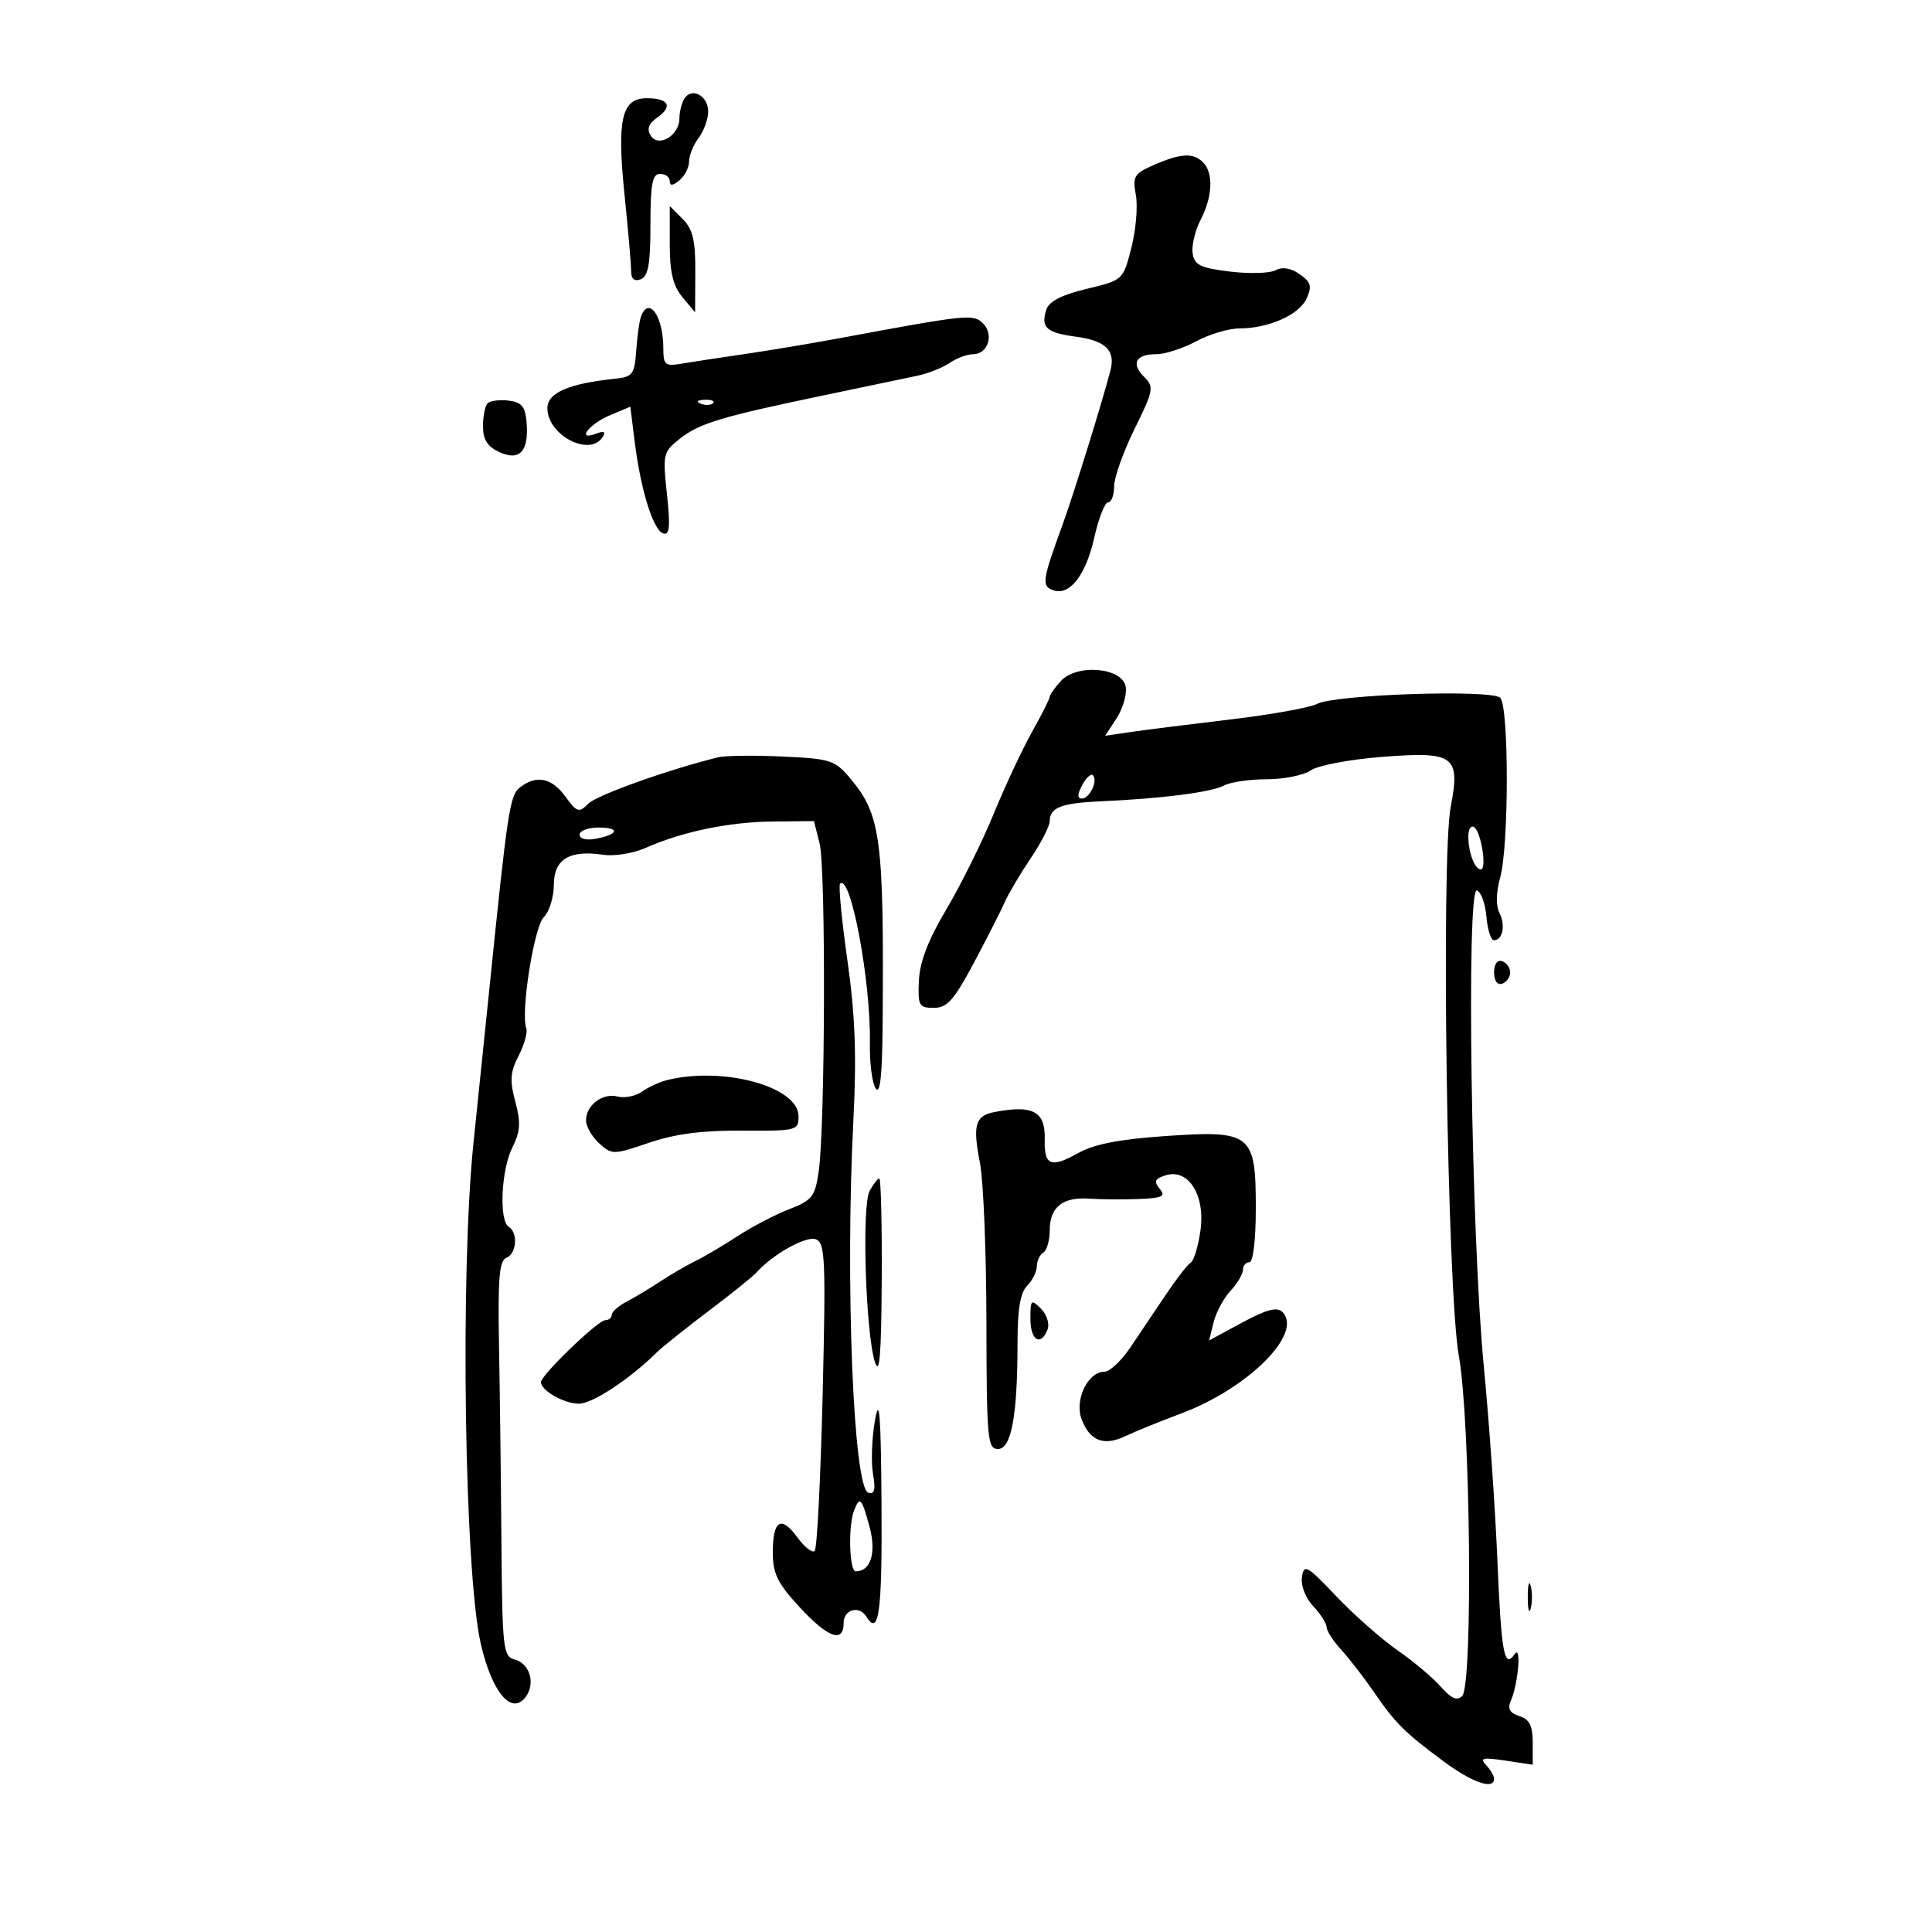 <svg xmlns="http://www.w3.org/2000/svg" width="300" height="300" viewBox="0 0 300 300" version="1.1">
	<path d="M 106.282 15.294 C 105.852 15.957, 105.500 17.348, 105.500 18.385 C 105.500 21.038, 102.243 22.981, 101.038 21.048 C 100.403 20.031, 100.716 19.186, 102.083 18.229 C 104.525 16.519, 103.828 15.250, 100.446 15.250 C 96.524 15.250, 95.772 18.497, 96.976 30.234 C 97.539 35.722, 98 41.050, 98 42.075 C 98 43.319, 98.498 43.746, 99.500 43.362 C 100.658 42.917, 101 40.987, 101 34.893 C 101 28.544, 101.293 27, 102.500 27 C 103.325 27, 104 27.505, 104 28.122 C 104 28.898, 104.464 28.860, 105.500 28 C 106.325 27.315, 107 25.996, 107 25.069 C 107 24.141, 107.661 22.509, 108.468 21.441 C 109.276 20.374, 109.951 18.536, 109.968 17.357 C 110.005 14.910, 107.456 13.483, 106.282 15.294 M 179.147 25.626 C 176.110 26.952, 175.849 27.392, 176.377 30.295 C 176.697 32.058, 176.381 35.750, 175.674 38.500 C 174.390 43.497, 174.386 43.501, 168.728 44.857 C 164.819 45.795, 162.882 46.798, 162.469 48.099 C 161.590 50.866, 162.479 51.667, 167.120 52.289 C 171.681 52.901, 173.234 54.423, 172.436 57.500 C 171.169 62.384, 166.649 76.946, 164.985 81.500 C 161.851 90.082, 161.720 90.955, 163.468 91.626 C 166.043 92.614, 168.593 89.395, 169.916 83.486 C 170.591 80.469, 171.561 78, 172.072 78 C 172.582 78, 173 76.884, 173 75.519 C 173 74.154, 174.425 70.148, 176.167 66.615 C 179.131 60.605, 179.227 60.084, 177.658 58.515 C 175.575 56.433, 176.352 55, 179.563 55 C 180.907 55, 183.686 54.100, 185.739 53 C 187.791 51.900, 190.795 51, 192.414 51 C 196.975 51, 201.728 48.893, 202.882 46.361 C 203.750 44.455, 203.567 43.810, 201.810 42.579 C 200.431 41.614, 199.123 41.399, 198.065 41.965 C 197.171 42.444, 193.978 42.535, 190.970 42.168 C 186.360 41.605, 185.451 41.157, 185.189 39.318 C 185.018 38.117, 185.581 35.777, 186.439 34.117 C 188.303 30.514, 188.451 26.851, 186.800 25.200 C 185.279 23.679, 183.365 23.786, 179.147 25.626 M 104 37.889 C 104 42.278, 104.501 44.380, 105.967 46.139 L 107.933 48.500 107.967 42.250 C 107.993 37.304, 107.583 35.583, 106 34 L 104 32 104 37.889 M 99.504 49.250 C 99.265 49.938, 98.942 52.300, 98.785 54.500 C 98.526 58.133, 98.225 58.529, 95.500 58.811 C 88.308 59.555, 85 60.996, 85 63.384 C 85 67.602, 91.629 71.027, 93.605 67.830 C 94.098 67.032, 93.772 66.873, 92.580 67.331 C 89.418 68.544, 91.431 65.859, 94.720 64.476 L 97.875 63.149 98.560 68.632 C 99.493 76.100, 101.424 82.308, 102.975 82.825 C 103.980 83.160, 104.108 81.836, 103.564 76.751 C 102.895 70.504, 102.973 70.166, 105.564 68.128 C 108.636 65.712, 111.866 64.739, 128 61.369 C 134.325 60.048, 140.850 58.681, 142.500 58.332 C 144.150 57.982, 146.388 57.090, 147.473 56.348 C 148.557 55.607, 150.197 55, 151.116 55 C 153.407 55, 154.387 51.959, 152.654 50.226 C 151.152 48.724, 150.244 48.817, 130.500 52.491 C 126.100 53.310, 119.350 54.437, 115.500 54.996 C 111.650 55.556, 107.263 56.224, 105.750 56.482 C 103.276 56.903, 103 56.660, 103 54.057 C 103 49.038, 100.682 45.852, 99.504 49.250 M 75.713 62.621 C 75.321 63.013, 75 64.618, 75 66.188 C 75 68.284, 75.684 69.354, 77.572 70.215 C 80.729 71.653, 82.155 70.048, 81.761 65.500 C 81.554 63.117, 80.978 62.439, 78.963 62.204 C 77.567 62.041, 76.104 62.229, 75.713 62.621 M 108.813 62.683 C 109.534 62.972, 110.397 62.936, 110.729 62.604 C 111.061 62.272, 110.471 62.036, 109.417 62.079 C 108.252 62.127, 108.015 62.364, 108.813 62.683 M 164.698 105.781 C 163.764 106.813, 163 107.903, 163 108.203 C 163 108.503, 161.769 110.942, 160.265 113.624 C 158.760 116.306, 156.067 122.062, 154.280 126.416 C 152.493 130.770, 149.195 137.422, 146.951 141.198 C 144.133 145.942, 142.815 149.369, 142.686 152.282 C 142.515 156.164, 142.699 156.500, 145 156.500 C 147.074 156.500, 148.136 155.306, 151.228 149.500 C 153.278 145.650, 155.431 141.417, 156.013 140.094 C 156.594 138.770, 158.404 135.710, 160.035 133.293 C 161.666 130.877, 163 128.274, 163 127.509 C 163 125.398, 164.798 124.698, 170.918 124.427 C 180.366 124.009, 188.089 123.023, 190.023 121.988 C 191.038 121.445, 194.048 121, 196.712 121 C 199.376 121, 202.443 120.380, 203.527 119.623 C 204.612 118.866, 209.574 117.925, 214.552 117.532 C 225.822 116.644, 226.785 117.339, 225.269 125.265 C 223.734 133.297, 224.724 200.553, 226.525 210.505 C 228.329 220.480, 228.740 261.660, 227.052 263.348 C 226.250 264.150, 225.345 263.760, 223.725 261.912 C 222.501 260.517, 219.475 257.970, 217 256.253 C 214.525 254.536, 210.250 250.764, 207.500 247.870 C 202.927 243.059, 202.472 242.805, 202.168 244.903 C 201.976 246.224, 202.718 248.135, 203.918 249.412 C 205.063 250.631, 206 252.097, 206 252.668 C 206 253.240, 207.012 254.810, 208.250 256.158 C 209.488 257.505, 211.762 260.443, 213.305 262.686 C 216.687 267.606, 218.108 269.021, 224.190 273.526 C 228.628 276.813, 232 277.968, 232 276.200 C 232 275.760, 231.438 274.802, 230.750 274.072 C 229.718 272.976, 230.241 272.856, 233.750 273.384 L 238 274.024 238 270.579 C 238 267.973, 237.496 266.975, 235.928 266.477 C 234.458 266.010, 234.066 265.337, 234.580 264.160 C 235.764 261.449, 236.278 255.285, 235.190 256.857 C 233.563 259.205, 233.123 256.763, 232.498 241.931 C 232.163 233.994, 231.221 220.589, 230.403 212.142 C 228.459 192.036, 227.665 137.724, 229.325 138.269 C 229.971 138.481, 230.640 140.307, 230.810 142.327 C 230.981 144.347, 231.506 146, 231.977 146 C 233.345 146, 233.810 143.655, 232.822 141.735 C 232.264 140.651, 232.314 138.531, 232.951 136.235 C 234.315 131.327, 234.317 109.717, 232.955 108.355 C 231.620 107.020, 207.291 107.832, 204.500 109.304 C 203.400 109.884, 197.325 110.973, 191 111.724 C 184.675 112.475, 177.724 113.350, 175.554 113.669 L 171.608 114.247 173.366 111.565 C 174.333 110.089, 174.983 107.896, 174.812 106.691 C 174.378 103.644, 167.215 103, 164.698 105.781 M 111.500 117.597 C 103.807 119.488, 92.683 123.460, 91.353 124.790 C 89.891 126.251, 89.591 126.159, 87.795 123.693 C 85.666 120.771, 83.308 120.287, 80.760 122.250 C 79.164 123.480, 78.845 125.569, 75.993 153.500 C 75.543 157.900, 74.430 168.700, 73.519 177.500 C 71.431 197.666, 72.116 244.256, 74.661 255.273 C 76.412 262.849, 79.472 266.442, 81.644 263.472 C 83.181 261.370, 82.260 258.301, 79.908 257.686 C 78.128 257.221, 77.991 255.994, 77.860 239.344 C 77.783 229.530, 77.613 215.727, 77.483 208.671 C 77.296 198.536, 77.535 195.732, 78.623 195.314 C 80.216 194.703, 80.474 191.411, 79 190.500 C 77.462 189.550, 77.815 181.679, 79.551 178.199 C 80.801 175.692, 80.891 174.310, 80.017 171.062 C 79.133 167.779, 79.229 166.457, 80.538 163.926 C 81.422 162.217, 81.953 160.298, 81.719 159.660 C 80.824 157.218, 82.919 143.938, 84.440 142.417 C 85.298 141.559, 86 139.303, 86 137.404 C 86 133.424, 88.415 131.946, 93.643 132.726 C 95.371 132.984, 98.296 132.525, 100.143 131.706 C 105.901 129.152, 113.098 127.643, 119.873 127.570 L 126.389 127.500 127.273 131 C 128.247 134.856, 128.135 174.919, 127.131 181.864 C 126.559 185.820, 126.126 186.374, 122.500 187.785 C 120.300 188.640, 116.700 190.521, 114.500 191.964 C 112.300 193.406, 109.375 195.134, 108 195.804 C 106.625 196.473, 104.150 197.912, 102.500 199 C 100.850 200.088, 98.487 201.506, 97.250 202.150 C 96.013 202.794, 95 203.699, 95 204.161 C 95 204.622, 94.538 205, 93.974 205 C 92.853 205, 84 213.533, 84 214.613 C 84 215.912, 87.534 217.937, 89.856 217.968 C 91.952 217.996, 97.738 214.194, 101.983 210 C 102.818 209.175, 106.426 206.293, 110 203.595 C 113.575 200.898, 116.950 198.181, 117.500 197.559 C 119.946 194.790, 125.196 191.861, 126.687 192.434 C 128.135 192.989, 128.245 195.511, 127.738 216.608 C 127.426 229.562, 126.871 240.462, 126.504 240.829 C 126.137 241.196, 124.934 240.257, 123.831 238.743 C 121.287 235.250, 120 236.036, 120 241.081 C 120 244.336, 120.738 245.846, 124.127 249.522 C 128.559 254.330, 131 255.210, 131 252 C 131 249.930, 133.413 249.240, 134.500 251 C 136.475 254.196, 136.990 250.466, 136.882 233.750 C 136.792 219.717, 136.559 216.655, 135.874 220.500 C 135.384 223.250, 135.242 227.010, 135.557 228.855 C 135.985 231.361, 135.797 232.100, 134.815 231.774 C 132.508 231.010, 131.234 199.073, 132.510 174 C 133.026 163.847, 132.796 157.674, 131.582 149.100 C 130.694 142.829, 130.183 137.484, 130.446 137.220 C 132.091 135.576, 135.252 152.498, 135.076 162 C 135.019 165.025, 135.422 168.175, 135.971 169 C 136.667 170.045, 136.995 167.012, 137.055 159 C 137.270 130.329, 136.778 126.551, 132.102 120.957 C 129.653 118.025, 129.030 117.821, 121.500 117.474 C 117.100 117.271, 112.600 117.326, 111.500 117.597 M 168.046 121.914 C 167.272 123.361, 167.257 124, 167.996 124 C 169.209 124, 170.529 121.195, 169.705 120.371 C 169.406 120.073, 168.660 120.767, 168.046 121.914 M 90 129.611 C 90 130.259, 91.049 130.522, 92.515 130.242 C 96.098 129.557, 96.335 128.500, 92.905 128.500 C 91.307 128.500, 90 129, 90 129.611 M 228 129.859 C 228 132.358, 228.994 135, 229.934 135 C 230.923 135, 229.982 129.107, 228.885 128.429 C 228.398 128.128, 228 128.772, 228 129.859 M 232 151 C 232 152.289, 232.506 152.998, 233.250 152.750 C 233.938 152.521, 234.500 151.733, 234.500 151 C 234.500 150.267, 233.938 149.479, 233.250 149.250 C 232.506 149.002, 232 149.711, 232 151 M 103.500 167.736 C 102.400 168.014, 100.683 168.812, 99.685 169.510 C 98.687 170.208, 96.997 170.551, 95.930 170.271 C 93.587 169.659, 91 171.598, 91 173.967 C 91 174.915, 91.919 176.522, 93.042 177.538 C 95.029 179.336, 95.238 179.333, 100.792 177.443 C 104.819 176.072, 109.077 175.518, 115.250 175.561 C 123.722 175.621, 124 175.550, 124 173.332 C 124 168.729, 112.266 165.526, 103.500 167.736 M 154.335 172.695 C 151.426 173.262, 151.016 174.754, 152.167 180.579 C 152.702 183.285, 153.153 194.387, 153.170 205.250 C 153.198 223.441, 153.339 225, 154.964 225 C 157.051 225, 158 219.821, 158 208.432 C 158 203.286, 158.441 200.702, 159.500 199.643 C 160.325 198.818, 161 197.462, 161 196.630 C 161 195.799, 161.450 194.840, 162 194.500 C 162.550 194.160, 163 192.614, 163 191.063 C 163 187.432, 164.996 185.834, 169.167 186.126 C 171 186.254, 174.468 186.279, 176.872 186.180 C 180.520 186.030, 181.050 185.765, 180.070 184.584 C 179.131 183.452, 179.312 183.036, 180.975 182.508 C 184.509 181.386, 187.159 185.523, 186.415 191 C 186.079 193.475, 185.393 195.754, 184.892 196.065 C 184.390 196.376, 182.643 198.626, 181.010 201.065 C 179.377 203.504, 176.901 207.188, 175.508 209.250 C 174.115 211.313, 172.316 213, 171.511 213 C 168.914 213, 166.812 217.374, 167.958 220.391 C 169.248 223.783, 171.420 224.602, 174.814 222.975 C 176.291 222.267, 180.118 220.712, 183.317 219.521 C 193.814 215.612, 202.418 207.018, 199.129 203.729 C 198.296 202.896, 196.674 203.323, 192.876 205.375 L 187.747 208.145 188.448 205.322 C 188.833 203.770, 190.015 201.571, 191.074 200.436 C 192.133 199.300, 193 197.838, 193 197.186 C 193 196.533, 193.450 196, 194 196 C 194.587 196, 195 192.552, 195 187.655 C 195 176.011, 194.342 175.484, 180.954 176.406 C 173.793 176.899, 169.871 177.668, 167.377 179.069 C 163.177 181.428, 162.106 180.975, 162.222 176.887 C 162.345 172.566, 160.372 171.517, 154.335 172.695 M 135.026 184.952 C 133.793 187.256, 134.414 207.020, 135.860 211.500 C 136.576 213.720, 136.850 210.405, 136.914 198.750 C 136.961 190.088, 136.791 183, 136.535 183 C 136.280 183, 135.600 183.878, 135.026 184.952 M 160 204.786 C 160 208.144, 161.625 209.141, 162.668 206.422 C 163.001 205.555, 162.537 204.108, 161.637 203.208 C 160.121 201.693, 160 201.809, 160 204.786 M 132.607 234.582 C 131.682 236.992, 131.883 244, 132.878 244 C 135.214 244, 136.107 241.112, 135.021 237.076 C 133.808 232.575, 133.500 232.256, 132.607 234.582 M 237.232 248 C 237.232 249.925, 237.438 250.713, 237.689 249.750 C 237.941 248.787, 237.941 247.213, 237.689 246.250 C 237.438 245.287, 237.232 246.075, 237.232 248" stroke="none" fill="black" fill-rule="evenodd"/>
</svg>